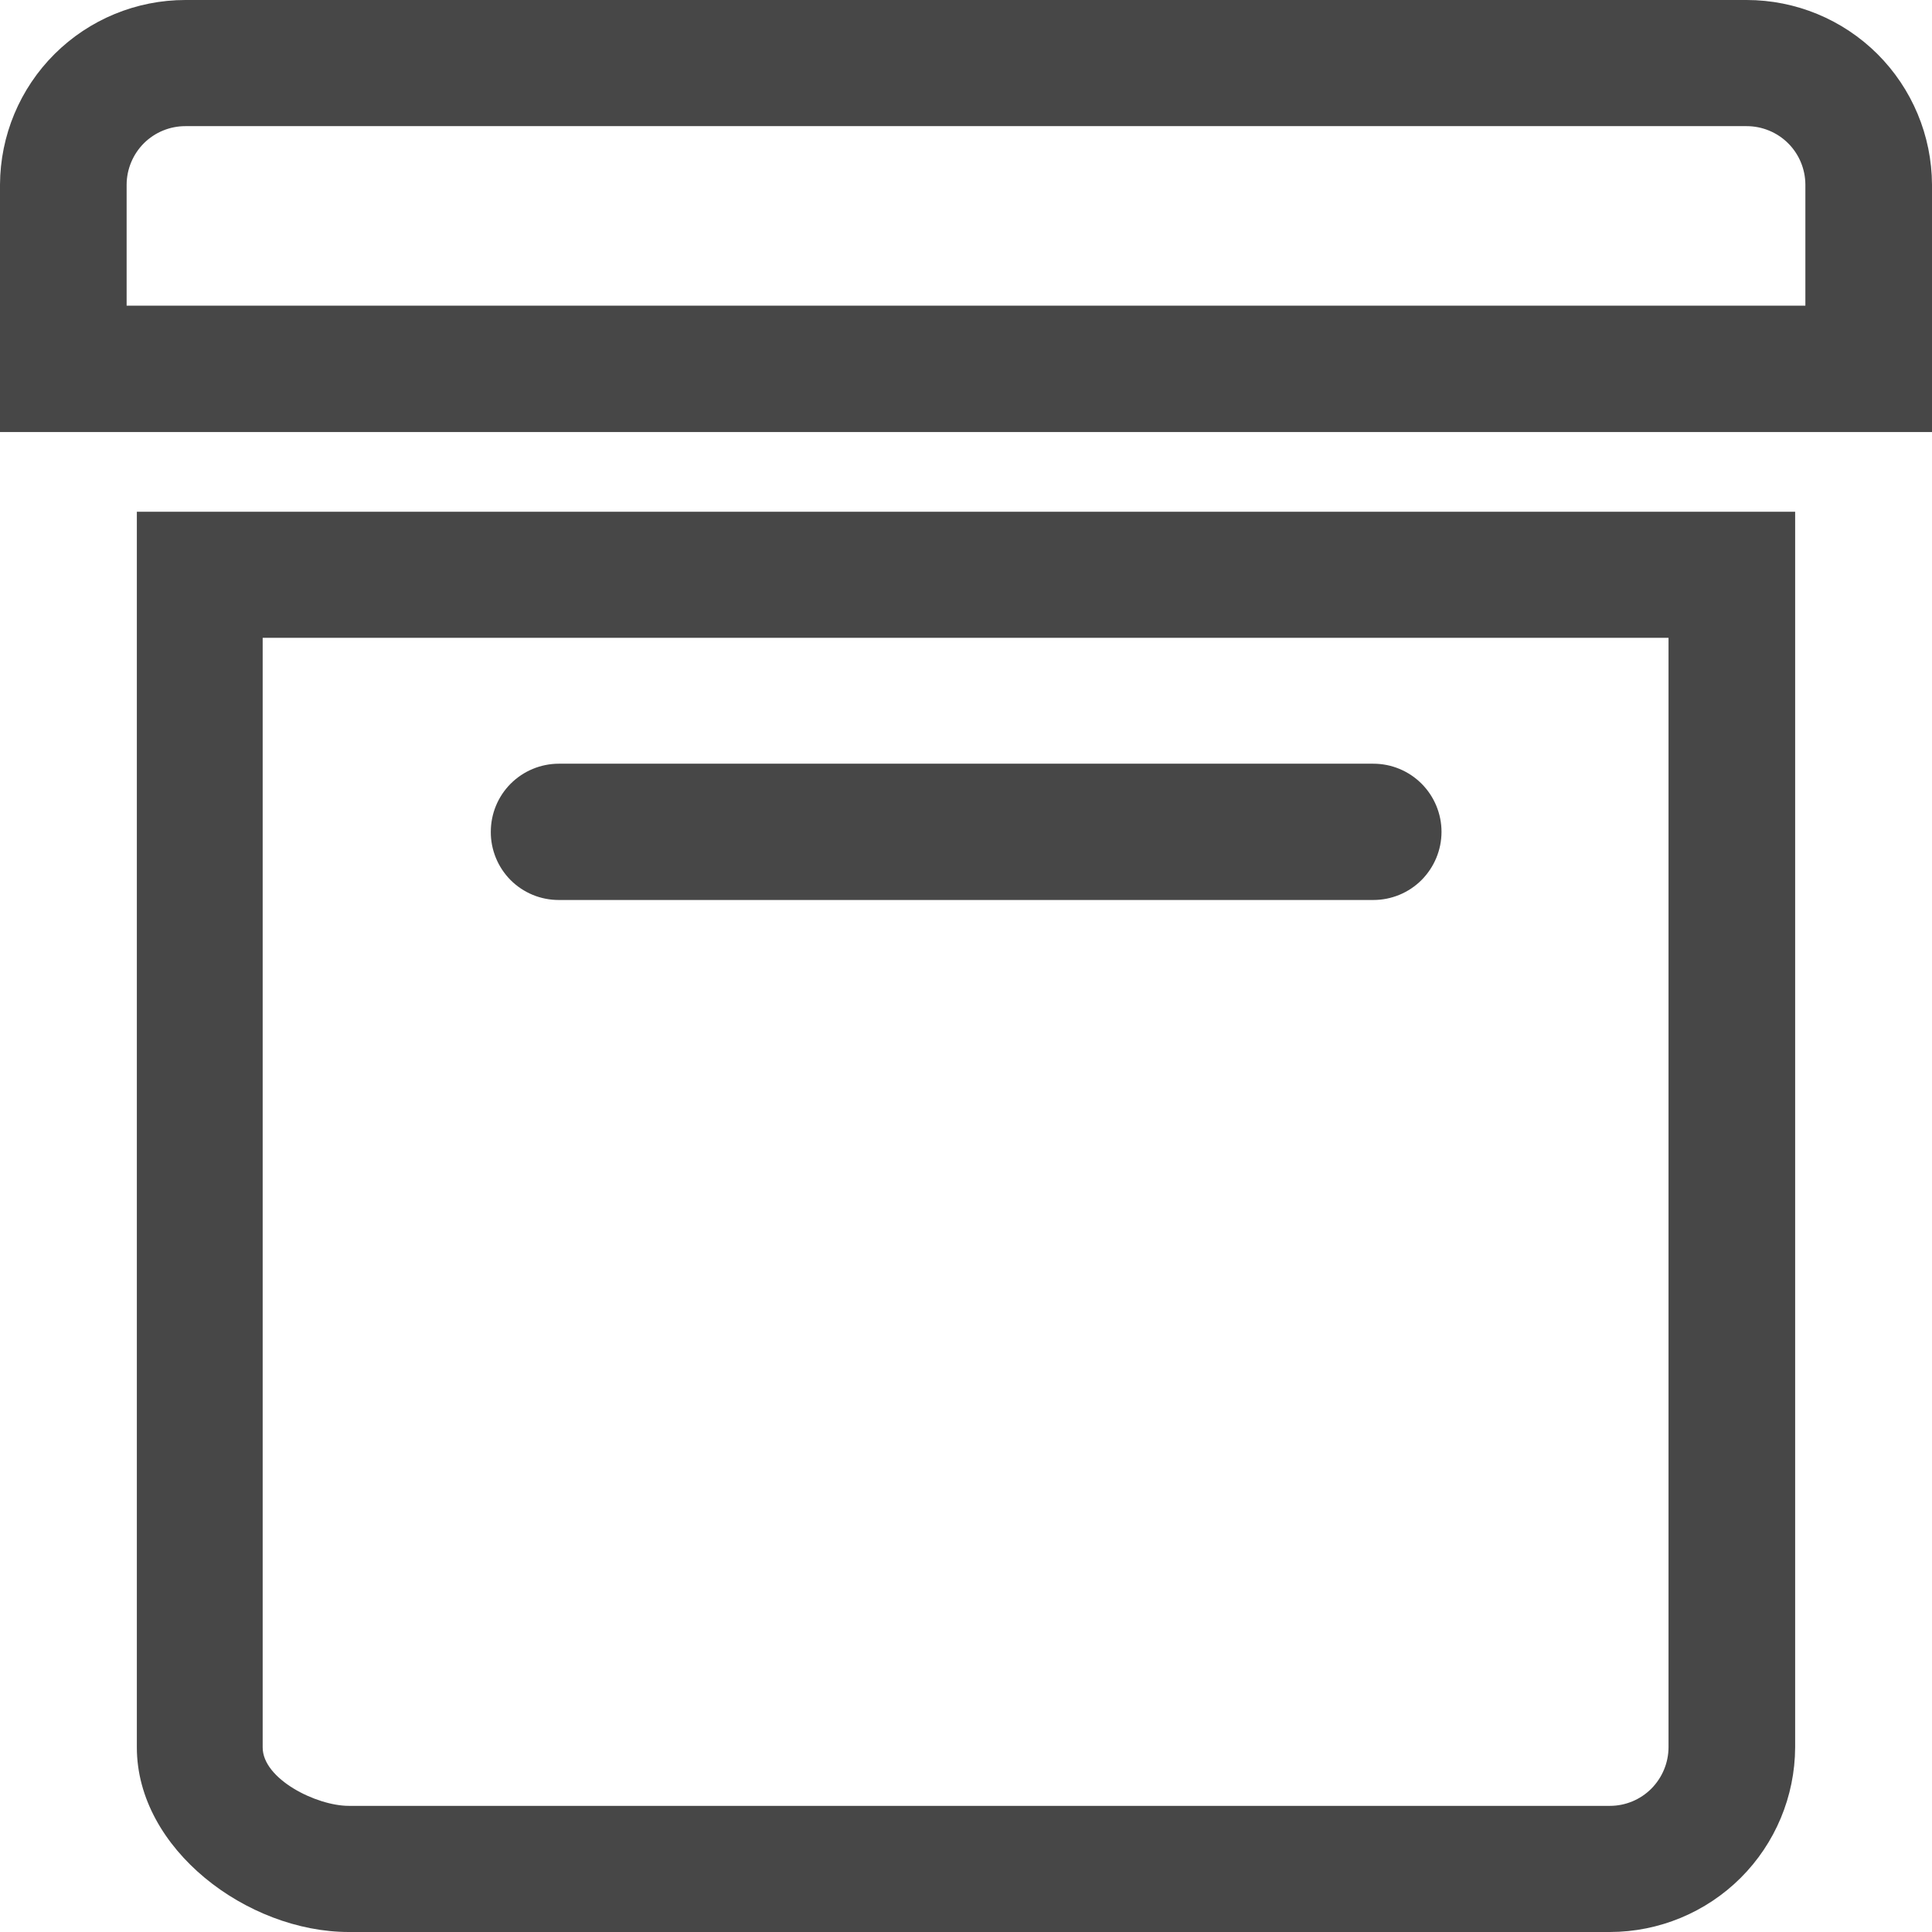 <svg width="24" height="24" viewBox="0 0 24 24" fill="none" xmlns="http://www.w3.org/2000/svg">
<g id="Fill=False" clip-path="url(#clip0_264_15123)">
<path id="Vector" d="M6.097 10.333C6.097 10.109 6.185 9.895 6.343 9.736C6.502 9.577 6.716 9.488 6.94 9.487H17.06C17.285 9.487 17.5 9.576 17.659 9.735C17.817 9.893 17.907 10.109 17.907 10.333C17.907 10.558 17.817 10.773 17.659 10.932C17.5 11.091 17.285 11.18 17.06 11.18H6.94C6.829 11.18 6.719 11.158 6.617 11.116C6.514 11.073 6.421 11.011 6.342 10.932C6.264 10.853 6.202 10.76 6.16 10.657C6.118 10.554 6.096 10.444 6.097 10.333ZM22.3 21.707V6.357H1.7V21.707C1.7 22.97 3.073 24 4.333 24H20C20.609 23.999 21.192 23.757 21.623 23.328C22.054 22.898 22.297 22.315 22.3 21.707ZM20.727 7.923V21.707C20.726 21.899 20.649 22.083 20.513 22.22C20.377 22.356 20.192 22.433 20 22.433H4.333C3.93 22.433 3.263 22.1 3.263 21.707V7.923H20.727ZM24 2.293C23.997 1.684 23.753 1.101 23.322 0.671C22.89 0.241 22.306 -5.74086e-06 21.697 1.0244e-10H2.303C1.694 -5.74086e-06 1.11 0.241 0.678 0.671C0.246 1.101 0.003 1.684 0 2.293V5.367H24V2.293ZM1.573 2.293C1.574 2.1 1.652 1.915 1.788 1.779C1.925 1.643 2.11 1.567 2.303 1.567H21.697C21.89 1.567 22.075 1.643 22.212 1.779C22.349 1.915 22.426 2.1 22.427 2.293V3.797H1.573V2.293Z" fill="#474747"/>
</g>
<defs>
<clipPath id="clip0_264_15123">
<rect width="24" height="24" fill="white" transform="translate(0 0.001)"/>
</clipPath>
</defs>
</svg>
